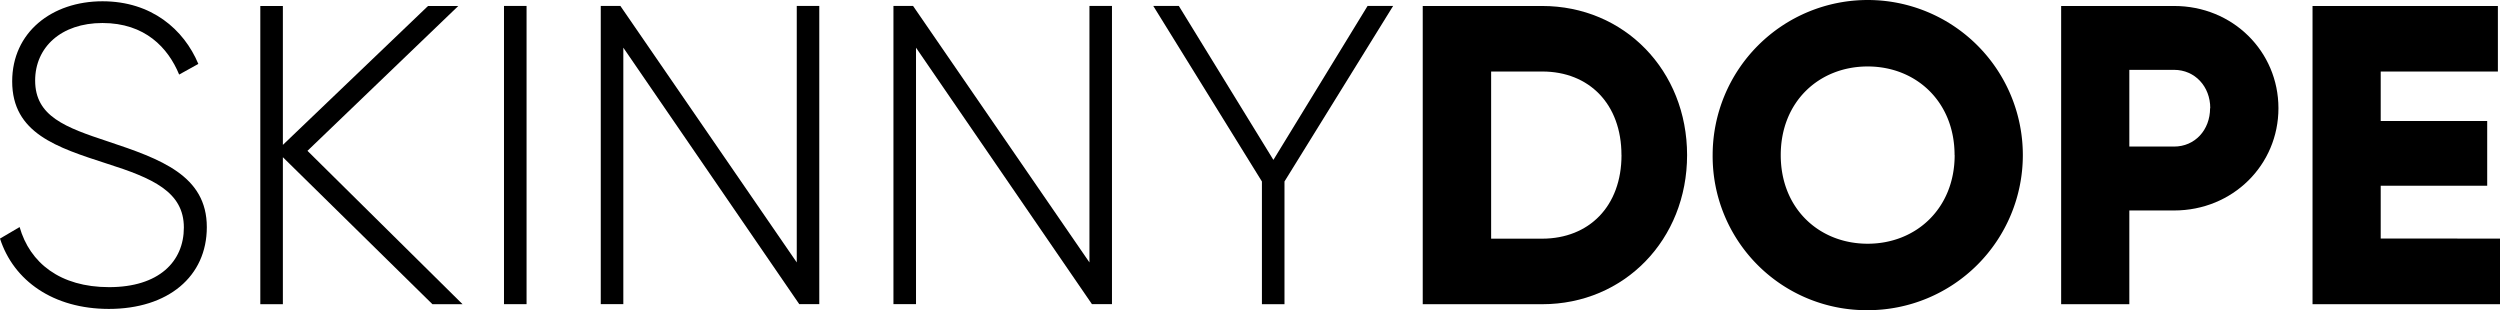 <svg id="Layer_1" data-name="Layer 1" xmlns="http://www.w3.org/2000/svg" viewBox="0 0 568.36 70.52"><title>skinny_dope_logo_2</title><path d="M399.55,397.17l4.46-2.62c2.32,8.14,9.2,13.66,20.34,13.66,11.33,0,17-5.81,17-13.56,0-8.14-7.17-11.24-17.53-14.53-11.33-3.68-21.5-6.88-21.5-18.69,0-11.14,9-18.21,20.53-18.21,11.14,0,18.5,6.39,21.79,14.24l-4.36,2.42c-2.52-6.1-7.75-11.72-17.44-11.72-9.4,0-15.3,5.52-15.3,13.08,0,8.14,6.88,10.65,16.56,13.85,12,4,22.47,7.75,22.47,19.47,0,11.24-8.81,18.6-22.28,18.6C411.66,413.15,402.65,406.76,399.55,397.17Z" transform="translate(-399.55 -342.93)"/><path d="M497.86,412.09l-34-33.42v33.42h-5.13v-67.8h5.13v31.58l33-31.58h6.88l-34.29,32.93,35.26,34.87Z" transform="translate(-399.55 -342.93)"/><path d="M519.26,344.28v67.8h-5.13v-67.8Z" transform="translate(-399.55 -342.93)"/><path d="M585.81,344.28v67.8h-4.55l-40-58.31v58.31h-5.13v-67.8h4.46l40.1,58.31V344.28Z" transform="translate(-399.55 -342.93)"/><path d="M652.35,344.28v67.8H647.8l-40-58.31v58.31h-5.13v-67.8h4.46l40.1,58.31V344.28Z" transform="translate(-399.55 -342.93)"/><path d="M691.57,384.19v27.9h-5.13v-27.9l-24.7-39.91h5.81l21.5,35,21.41-35h5.81Z" transform="translate(-399.55 -342.93)"/><path d="M783.1,378.19c0,19.18-14.24,33.9-32.93,33.9H723v-67.8h27.12C768.87,344.28,783.1,359,783.1,378.19Zm-14.92,0c0-11.62-7.36-19-18-19H738.55v38h11.62C760.83,397.17,768.19,389.81,768.19,378.19Z" transform="translate(-399.55 -342.93)"/><path d="M788.91,378.19a35.26,35.26,0,1,1,35.26,35.26A35,35,0,0,1,788.91,378.19Zm55,0c0-12.11-8.72-20.15-19.76-20.15s-19.76,8-19.76,20.15,8.72,20.15,19.76,20.15S843.93,390.29,843.93,378.19Z" transform="translate(-399.55 -342.93)"/><path d="M917.54,367.53c0,12.88-10.36,23.25-23.73,23.25H883.64v21.31h-15.5v-67.8h25.67C907.18,344.28,917.54,354.65,917.54,367.53Zm-15.5,0c0-4.94-3.49-8.72-8.23-8.72H883.64v17.44h10.17C898.56,376.25,902,372.47,902,367.53Z" transform="translate(-399.55 -342.93)"/><path d="M967.91,397.17v14.92H925.29v-67.8h42.14V359.2H940.79v11.24H965v14.72H940.79v12Z" transform="translate(-399.55 -342.93)"/></svg>